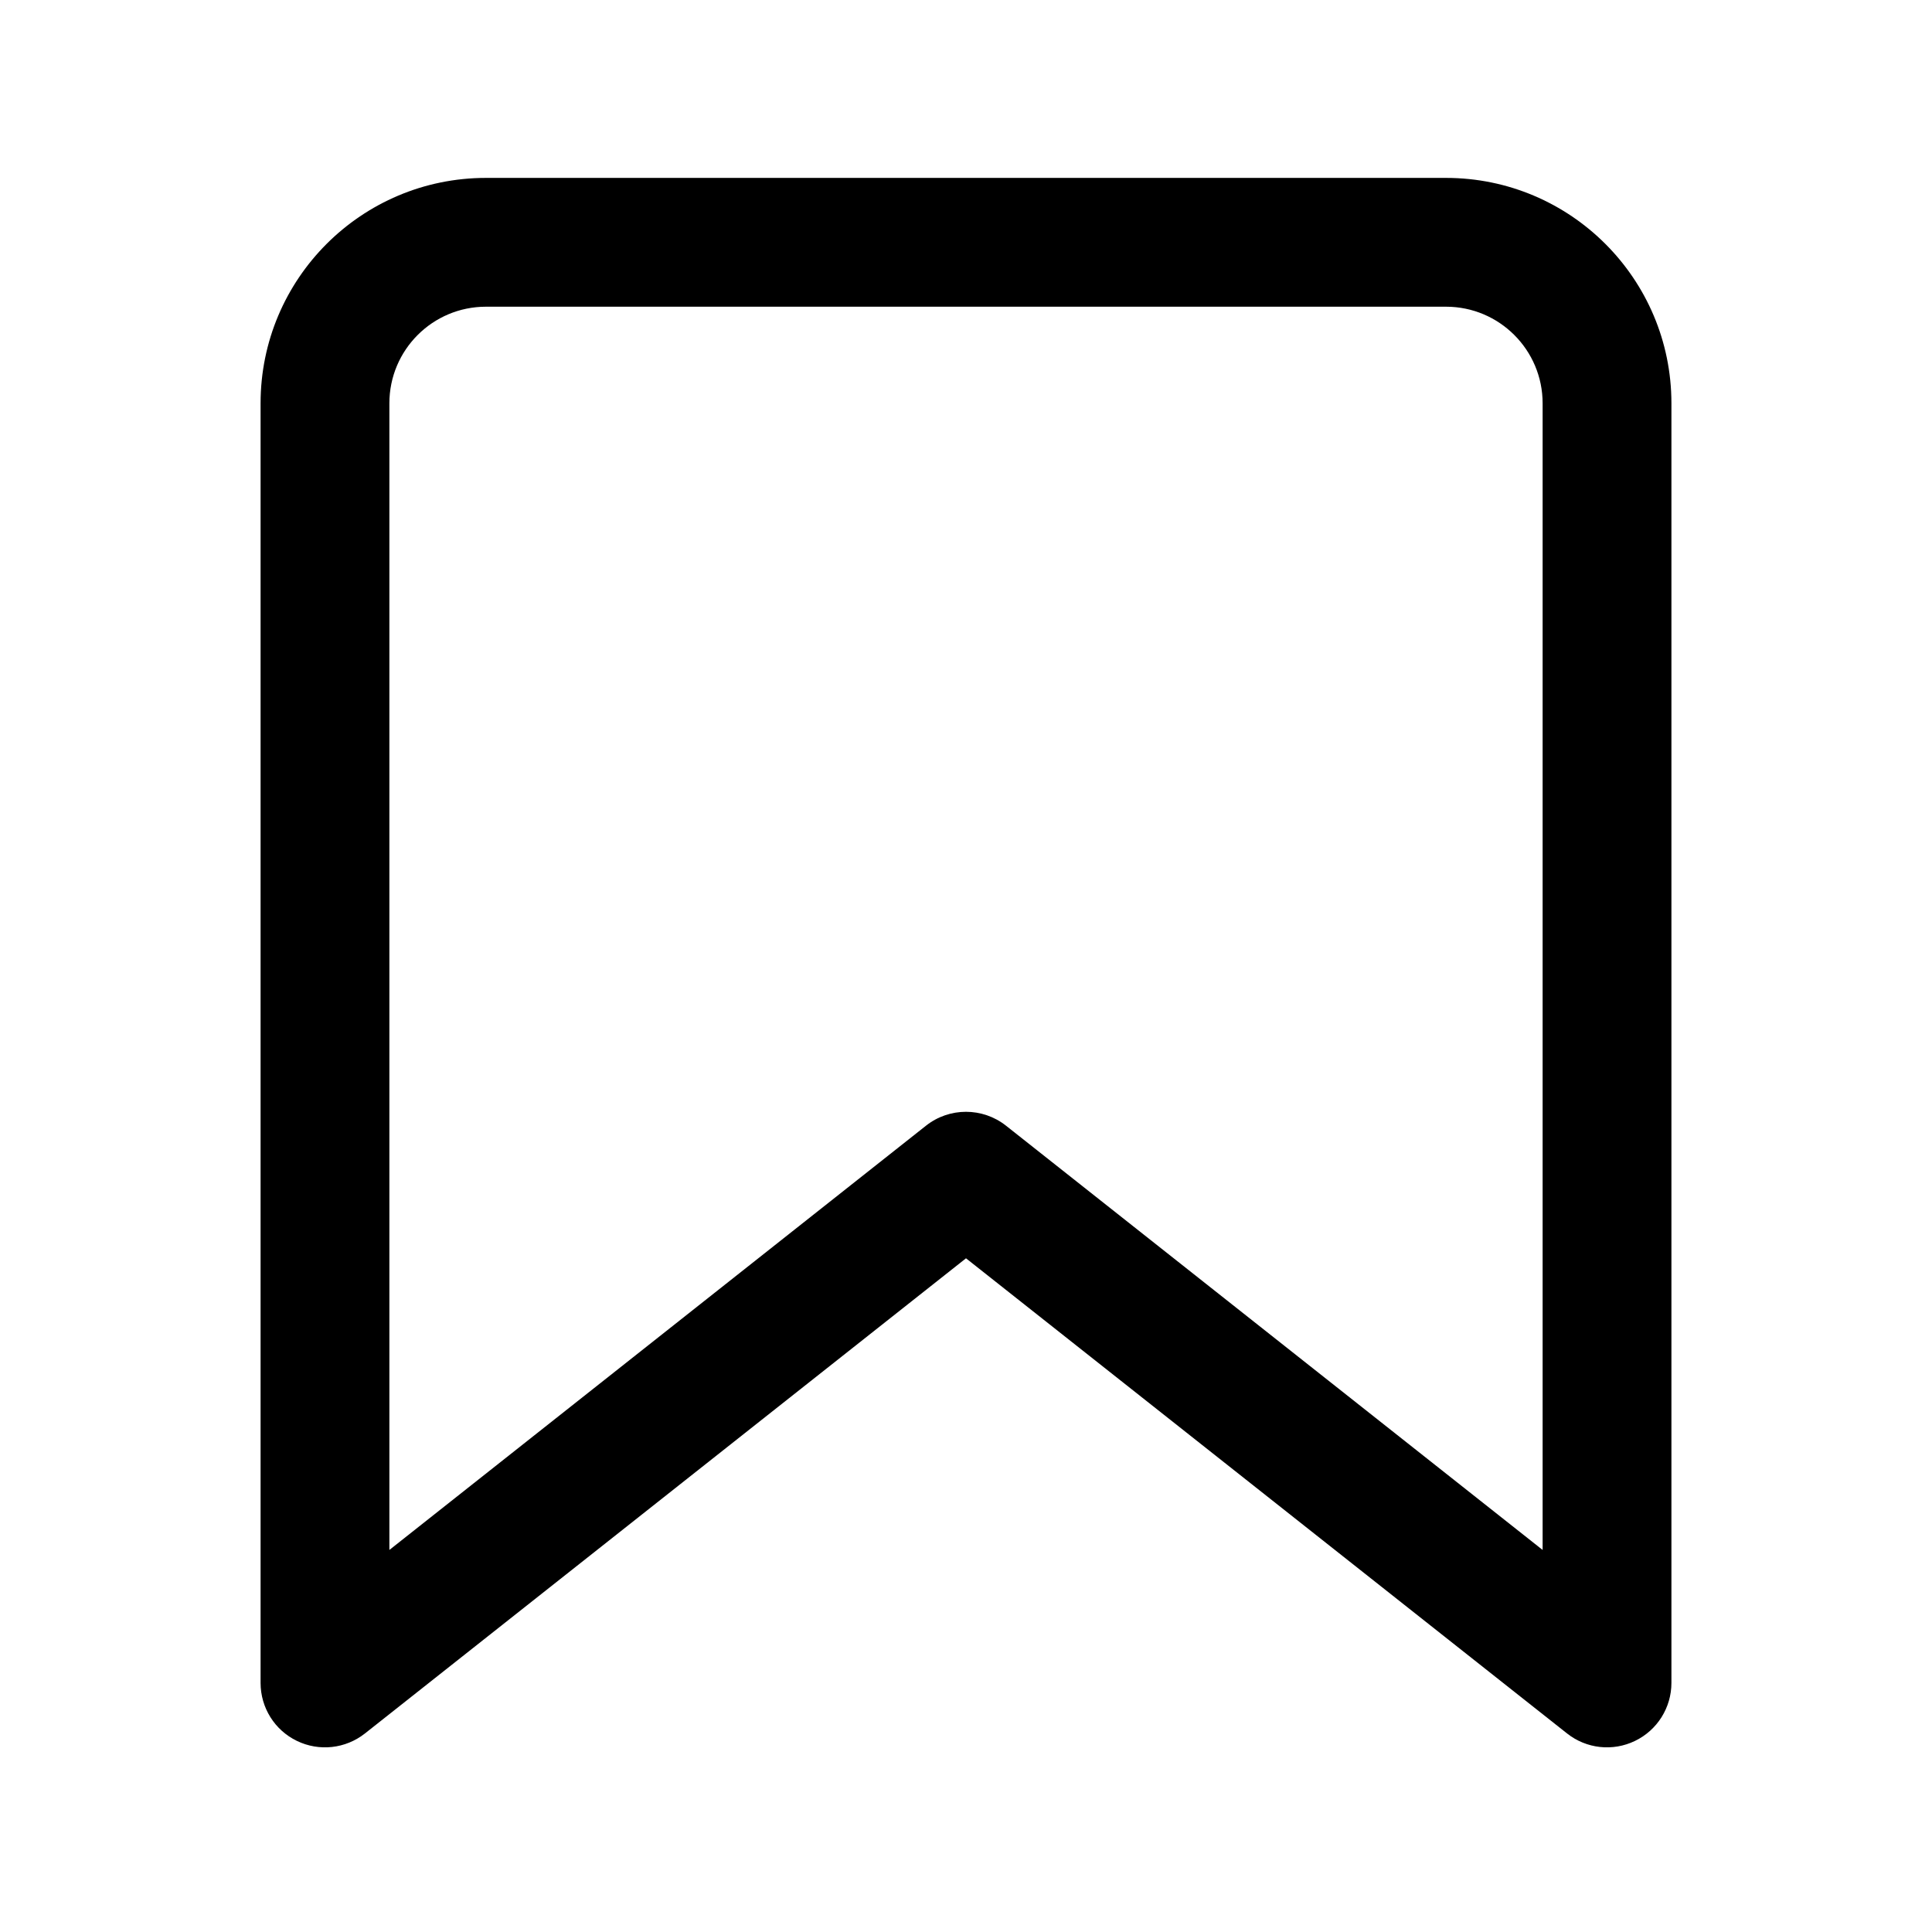 <svg width="24" height="24" viewBox="0 0 24 24" fill="none" xmlns="http://www.w3.org/2000/svg">
<path fill-rule="evenodd" clip-rule="evenodd" d="M3.237 5.01C3.237 3.464 4.49 2.21 6.037 2.21H17.963C19.509 2.21 20.763 3.464 20.763 5.01V20.906C20.763 21.213 20.587 21.493 20.311 21.626C20.035 21.76 19.707 21.724 19.467 21.534L12 15.631L4.533 21.534C4.292 21.724 3.964 21.76 3.688 21.626C3.412 21.493 3.237 21.213 3.237 20.906V5.01ZM6.037 3.81C5.374 3.81 4.837 4.347 4.837 5.01V19.254L11.504 13.983C11.794 13.754 12.205 13.754 12.496 13.983L19.163 19.254V5.01C19.163 4.347 18.625 3.81 17.963 3.81H6.037Z" fill="black"/>
</svg>
